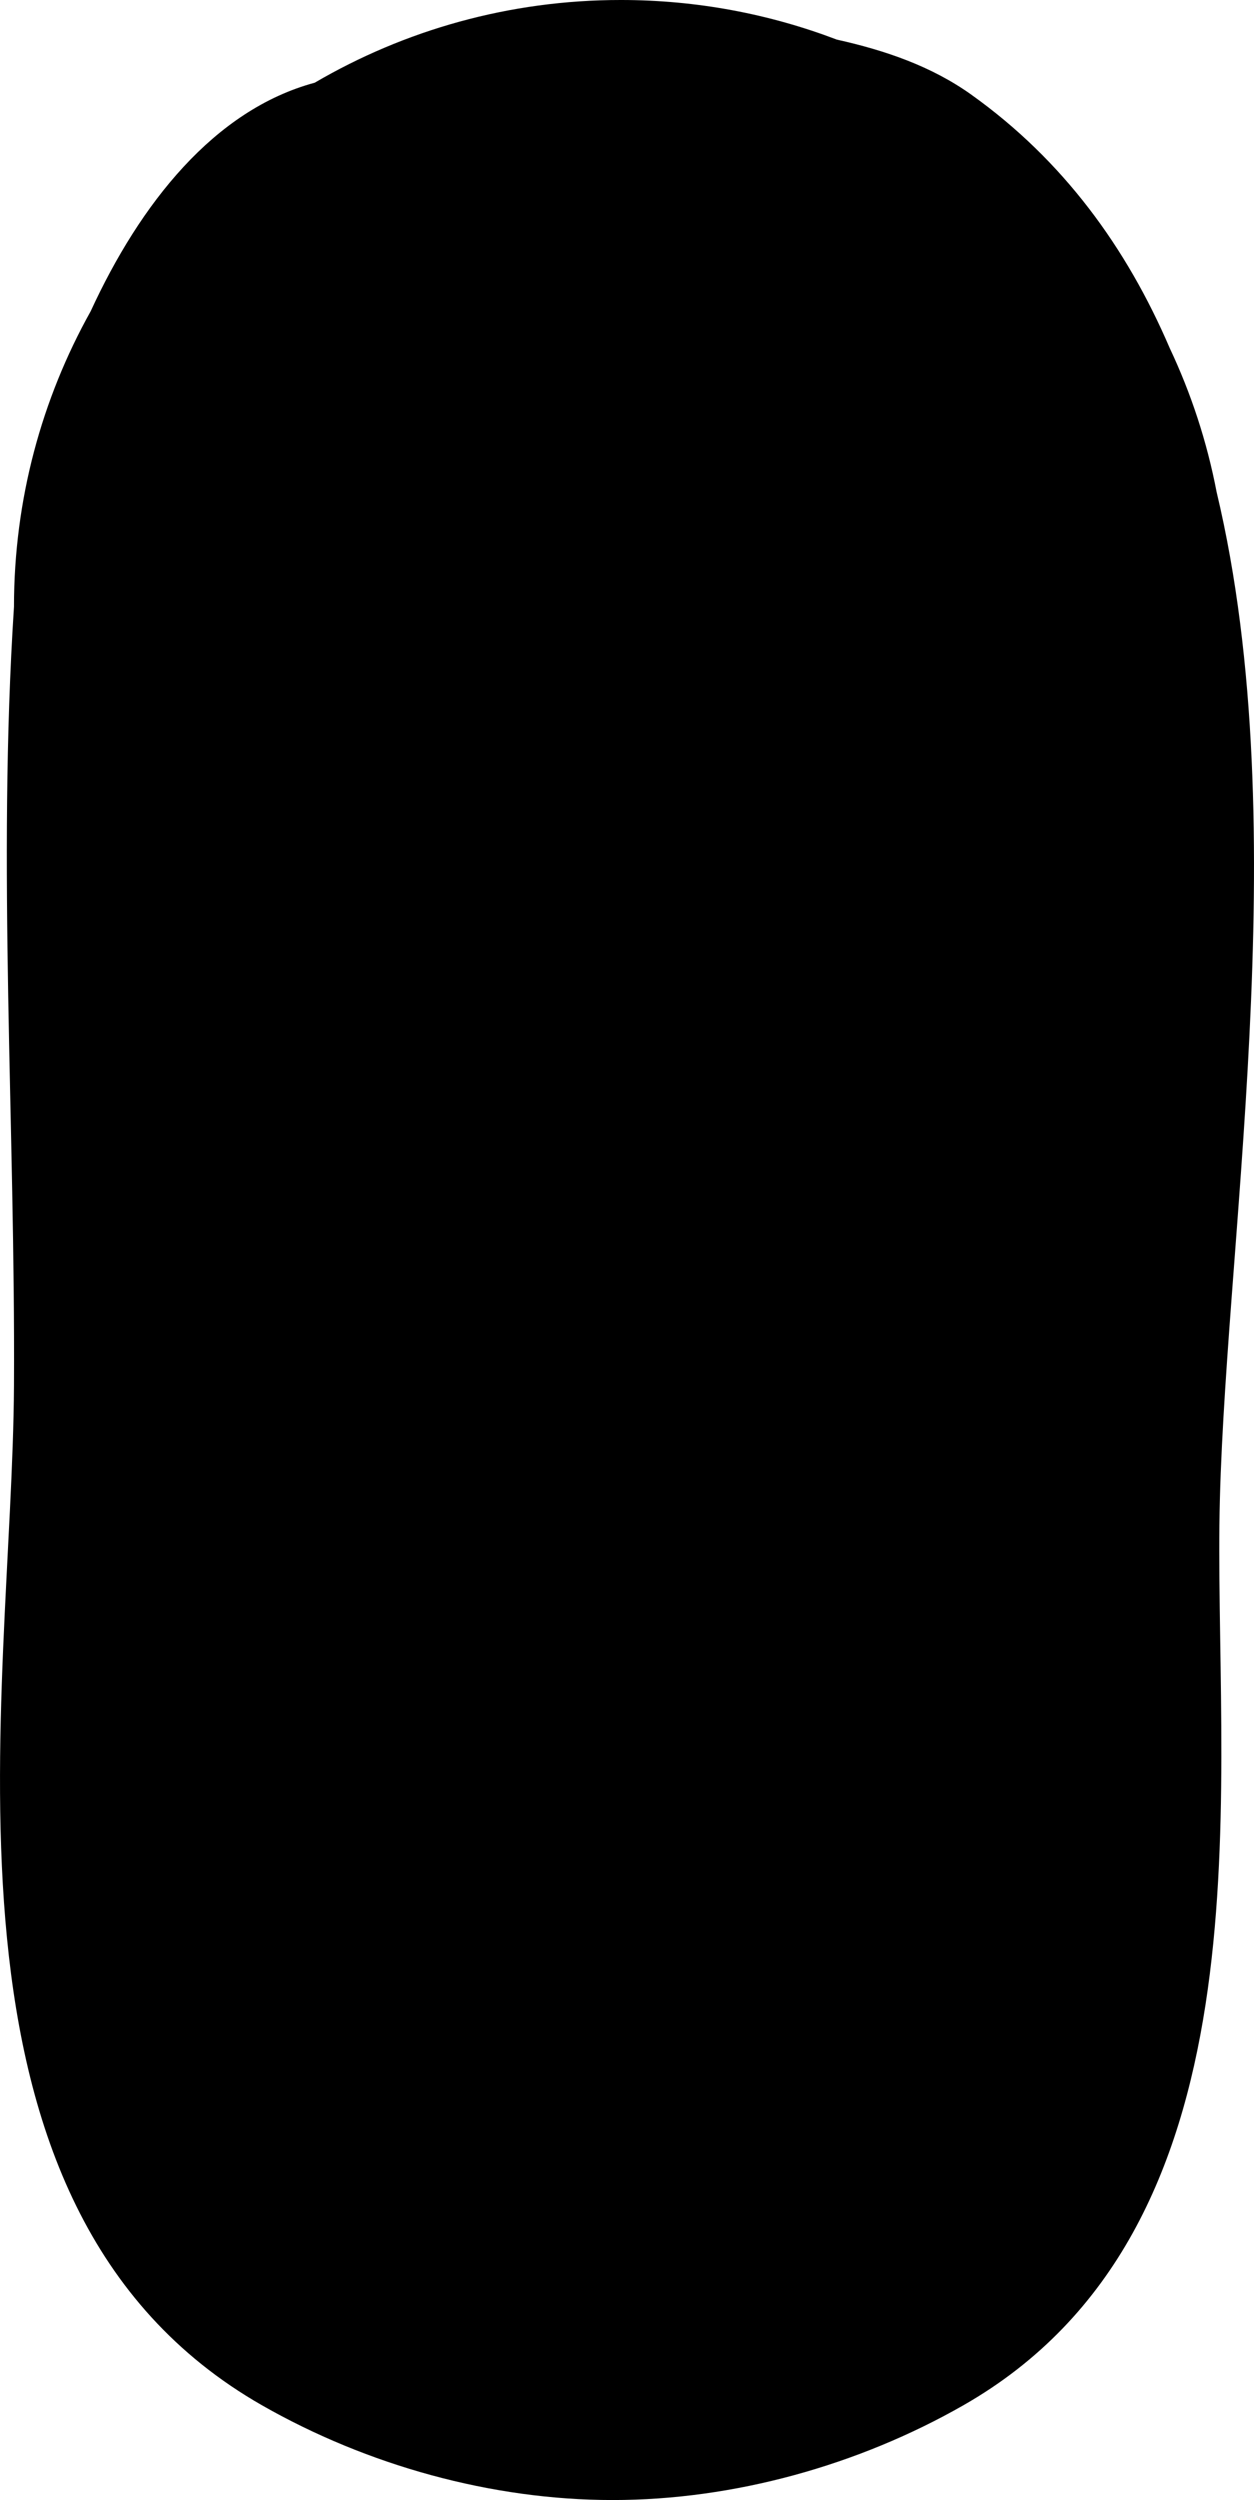 <svg version="1.1" xmlns="http://www.w3.org/2000/svg" xmlns:xlink="http://www.w3.org/1999/xlink" width="51.67" height="103.011" viewBox="0,0,51.67,103.011"><g transform="translate(-293.024,-124.064)"><g fill="#000000" stroke="none" stroke-width="0.5" stroke-miterlimit="10"><path d="M333.053,127.97c3.776,2.696 6.389,6.293 8.168,10.436c0.879,1.863 1.535,3.852 1.933,5.932c3.336,13.981 0.231,31.57 0.115,42.556c-0.123,11.603 2.109,29.043 -10.547,36.275c-4.333,2.476 -9.463,3.906 -14.453,3.906c-4.991,0 -10.12,-1.43 -14.453,-3.906c-14.322,-8.184 -10.284,-29.139 -10.216,-42.026c0.057,-10.693 -0.691,-21.408 0,-32.079c0,-4.419 1.147,-8.571 3.159,-12.173c2.041,-4.434 5.089,-8.299 9.233,-9.419c3.702,-2.166 8.01,-3.408 12.609,-3.408c3.137,0 6.138,0.578 8.904,1.632c1.998,0.445 3.898,1.095 5.549,2.274z"/></g></g></svg>